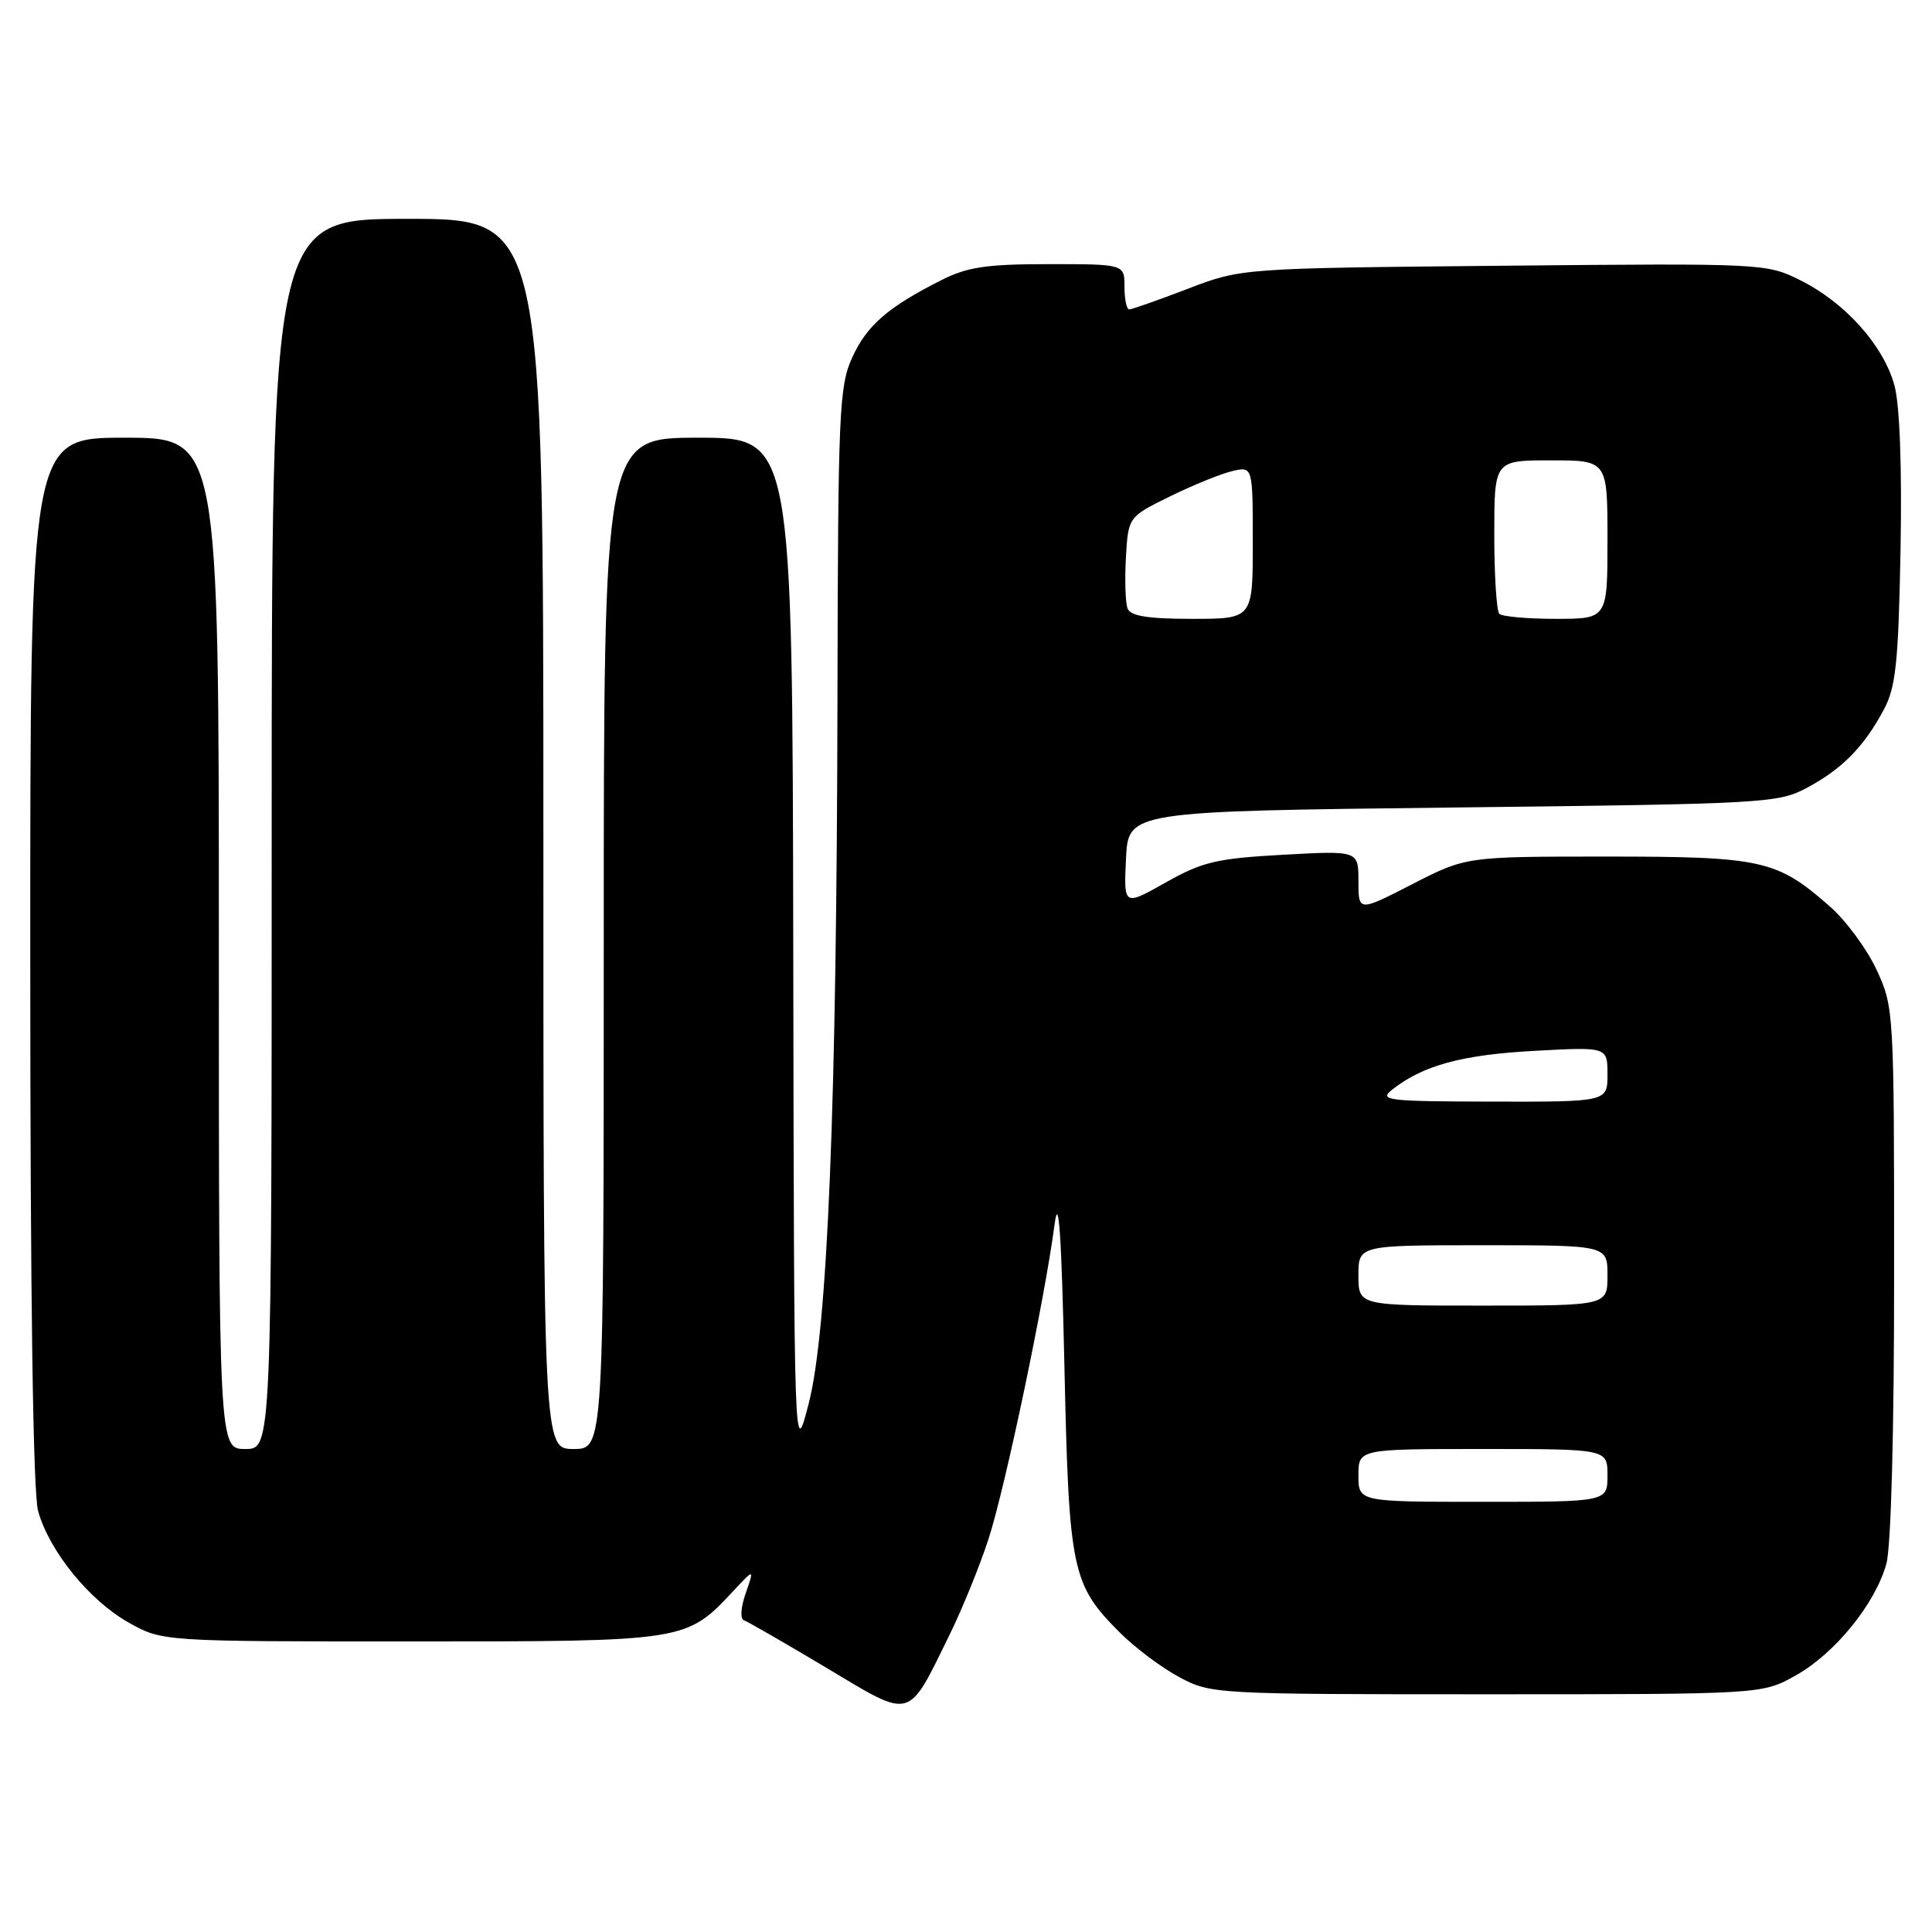 <?xml version="1.0" encoding="UTF-8" standalone="no"?>
<!DOCTYPE svg PUBLIC "-//W3C//DTD SVG 1.1//EN" "http://www.w3.org/Graphics/SVG/1.1/DTD/svg11.dtd" >
<svg xmlns="http://www.w3.org/2000/svg" xmlns:xlink="http://www.w3.org/1999/xlink" version="1.1" viewBox="0 0 256 256">
 <g >
 <path fill="currentColor"
d=" M 125.88 216.50 C 127.50 213.20 129.79 207.57 130.96 204.00 C 133.16 197.28 138.41 172.30 139.74 162.23 C 140.28 158.13 140.65 163.47 141.04 181.00 C 141.64 208.22 142.00 209.93 148.41 216.35 C 150.42 218.35 153.95 221.00 156.28 222.24 C 160.44 224.47 161.03 224.50 197.00 224.50 C 233.50 224.50 233.50 224.50 237.95 222.00 C 243.15 219.08 248.48 212.52 249.95 207.22 C 250.58 204.98 250.99 189.56 250.98 168.50 C 250.98 133.94 250.95 133.44 248.65 128.49 C 247.37 125.74 244.59 121.97 242.48 120.12 C 235.44 113.93 233.50 113.50 212.88 113.50 C 194.26 113.50 194.26 113.50 187.13 117.16 C 180.00 120.82 180.00 120.82 180.00 116.76 C 180.00 112.71 180.00 112.71 170.00 113.26 C 161.20 113.75 159.33 114.19 154.45 116.94 C 148.90 120.07 148.90 120.07 149.20 113.79 C 149.50 107.50 149.50 107.50 192.50 107.00 C 234.12 106.52 235.63 106.43 239.50 104.35 C 244.14 101.85 247.01 98.92 249.63 94.00 C 251.21 91.05 251.55 87.74 251.83 72.90 C 252.03 61.87 251.73 53.73 251.03 51.09 C 249.60 45.81 244.52 40.12 238.60 37.16 C 234.08 34.90 233.77 34.88 199.27 35.21 C 164.50 35.54 164.50 35.54 157.38 38.27 C 153.46 39.77 149.97 41.00 149.63 41.00 C 149.28 41.00 149.00 39.65 149.00 38.00 C 149.00 35.00 149.00 35.00 138.96 35.00 C 130.70 35.00 128.17 35.38 124.71 37.13 C 117.61 40.72 114.85 43.13 112.91 47.40 C 111.19 51.17 111.04 54.73 110.97 92.00 C 110.88 146.46 109.67 176.27 107.15 186.00 C 105.22 193.50 105.22 193.50 105.11 125.75 C 105.00 58.00 105.00 58.00 92.50 58.00 C 80.00 58.00 80.00 58.00 80.00 125.00 C 80.00 192.00 80.00 192.00 76.00 192.00 C 72.00 192.00 72.00 192.00 72.00 110.50 C 72.00 29.00 72.00 29.00 54.00 29.00 C 36.00 29.00 36.00 29.00 36.00 110.50 C 36.00 192.00 36.00 192.00 32.50 192.00 C 29.00 192.00 29.00 192.00 29.00 125.00 C 29.00 58.00 29.00 58.00 16.50 58.00 C 4.00 58.00 4.00 58.00 4.01 127.25 C 4.01 171.87 4.38 197.82 5.05 200.22 C 6.52 205.52 11.85 212.08 17.05 215.00 C 21.50 217.50 21.50 217.50 54.50 217.50 C 90.96 217.50 90.92 217.51 97.21 210.77 C 99.95 207.84 99.95 207.84 98.81 211.11 C 98.15 213.00 98.06 214.52 98.58 214.70 C 99.09 214.88 104.00 217.71 109.50 220.99 C 121.00 227.87 120.19 228.09 125.88 216.50 Z  M 180.00 195.50 C 180.00 192.00 180.00 192.00 196.50 192.00 C 213.00 192.00 213.00 192.00 213.00 195.50 C 213.00 199.00 213.00 199.00 196.50 199.00 C 180.00 199.00 180.00 199.00 180.00 195.50 Z  M 180.00 169.00 C 180.00 165.00 180.00 165.00 196.50 165.00 C 213.00 165.00 213.00 165.00 213.00 169.00 C 213.00 173.00 213.00 173.00 196.50 173.00 C 180.00 173.00 180.00 173.00 180.00 169.00 Z  M 184.50 144.36 C 188.55 141.18 193.68 139.77 203.22 139.25 C 213.00 138.71 213.00 138.71 213.00 142.35 C 213.00 146.00 213.00 146.00 197.75 145.97 C 183.69 145.94 182.66 145.81 184.50 144.36 Z  M 149.41 80.63 C 149.12 79.88 149.02 76.84 149.19 73.88 C 149.50 68.50 149.50 68.50 155.00 65.79 C 158.03 64.30 161.74 62.79 163.25 62.43 C 166.00 61.78 166.00 61.78 166.00 71.89 C 166.00 82.00 166.00 82.00 157.97 82.00 C 152.09 82.00 149.80 81.63 149.41 80.63 Z  M 198.67 81.33 C 198.30 80.97 198.00 76.24 198.00 70.83 C 198.00 61.00 198.00 61.00 205.50 61.00 C 213.00 61.00 213.00 61.00 213.00 71.50 C 213.00 82.00 213.00 82.00 206.17 82.00 C 202.41 82.00 199.03 81.70 198.67 81.33 Z "/>
</g>
</svg>